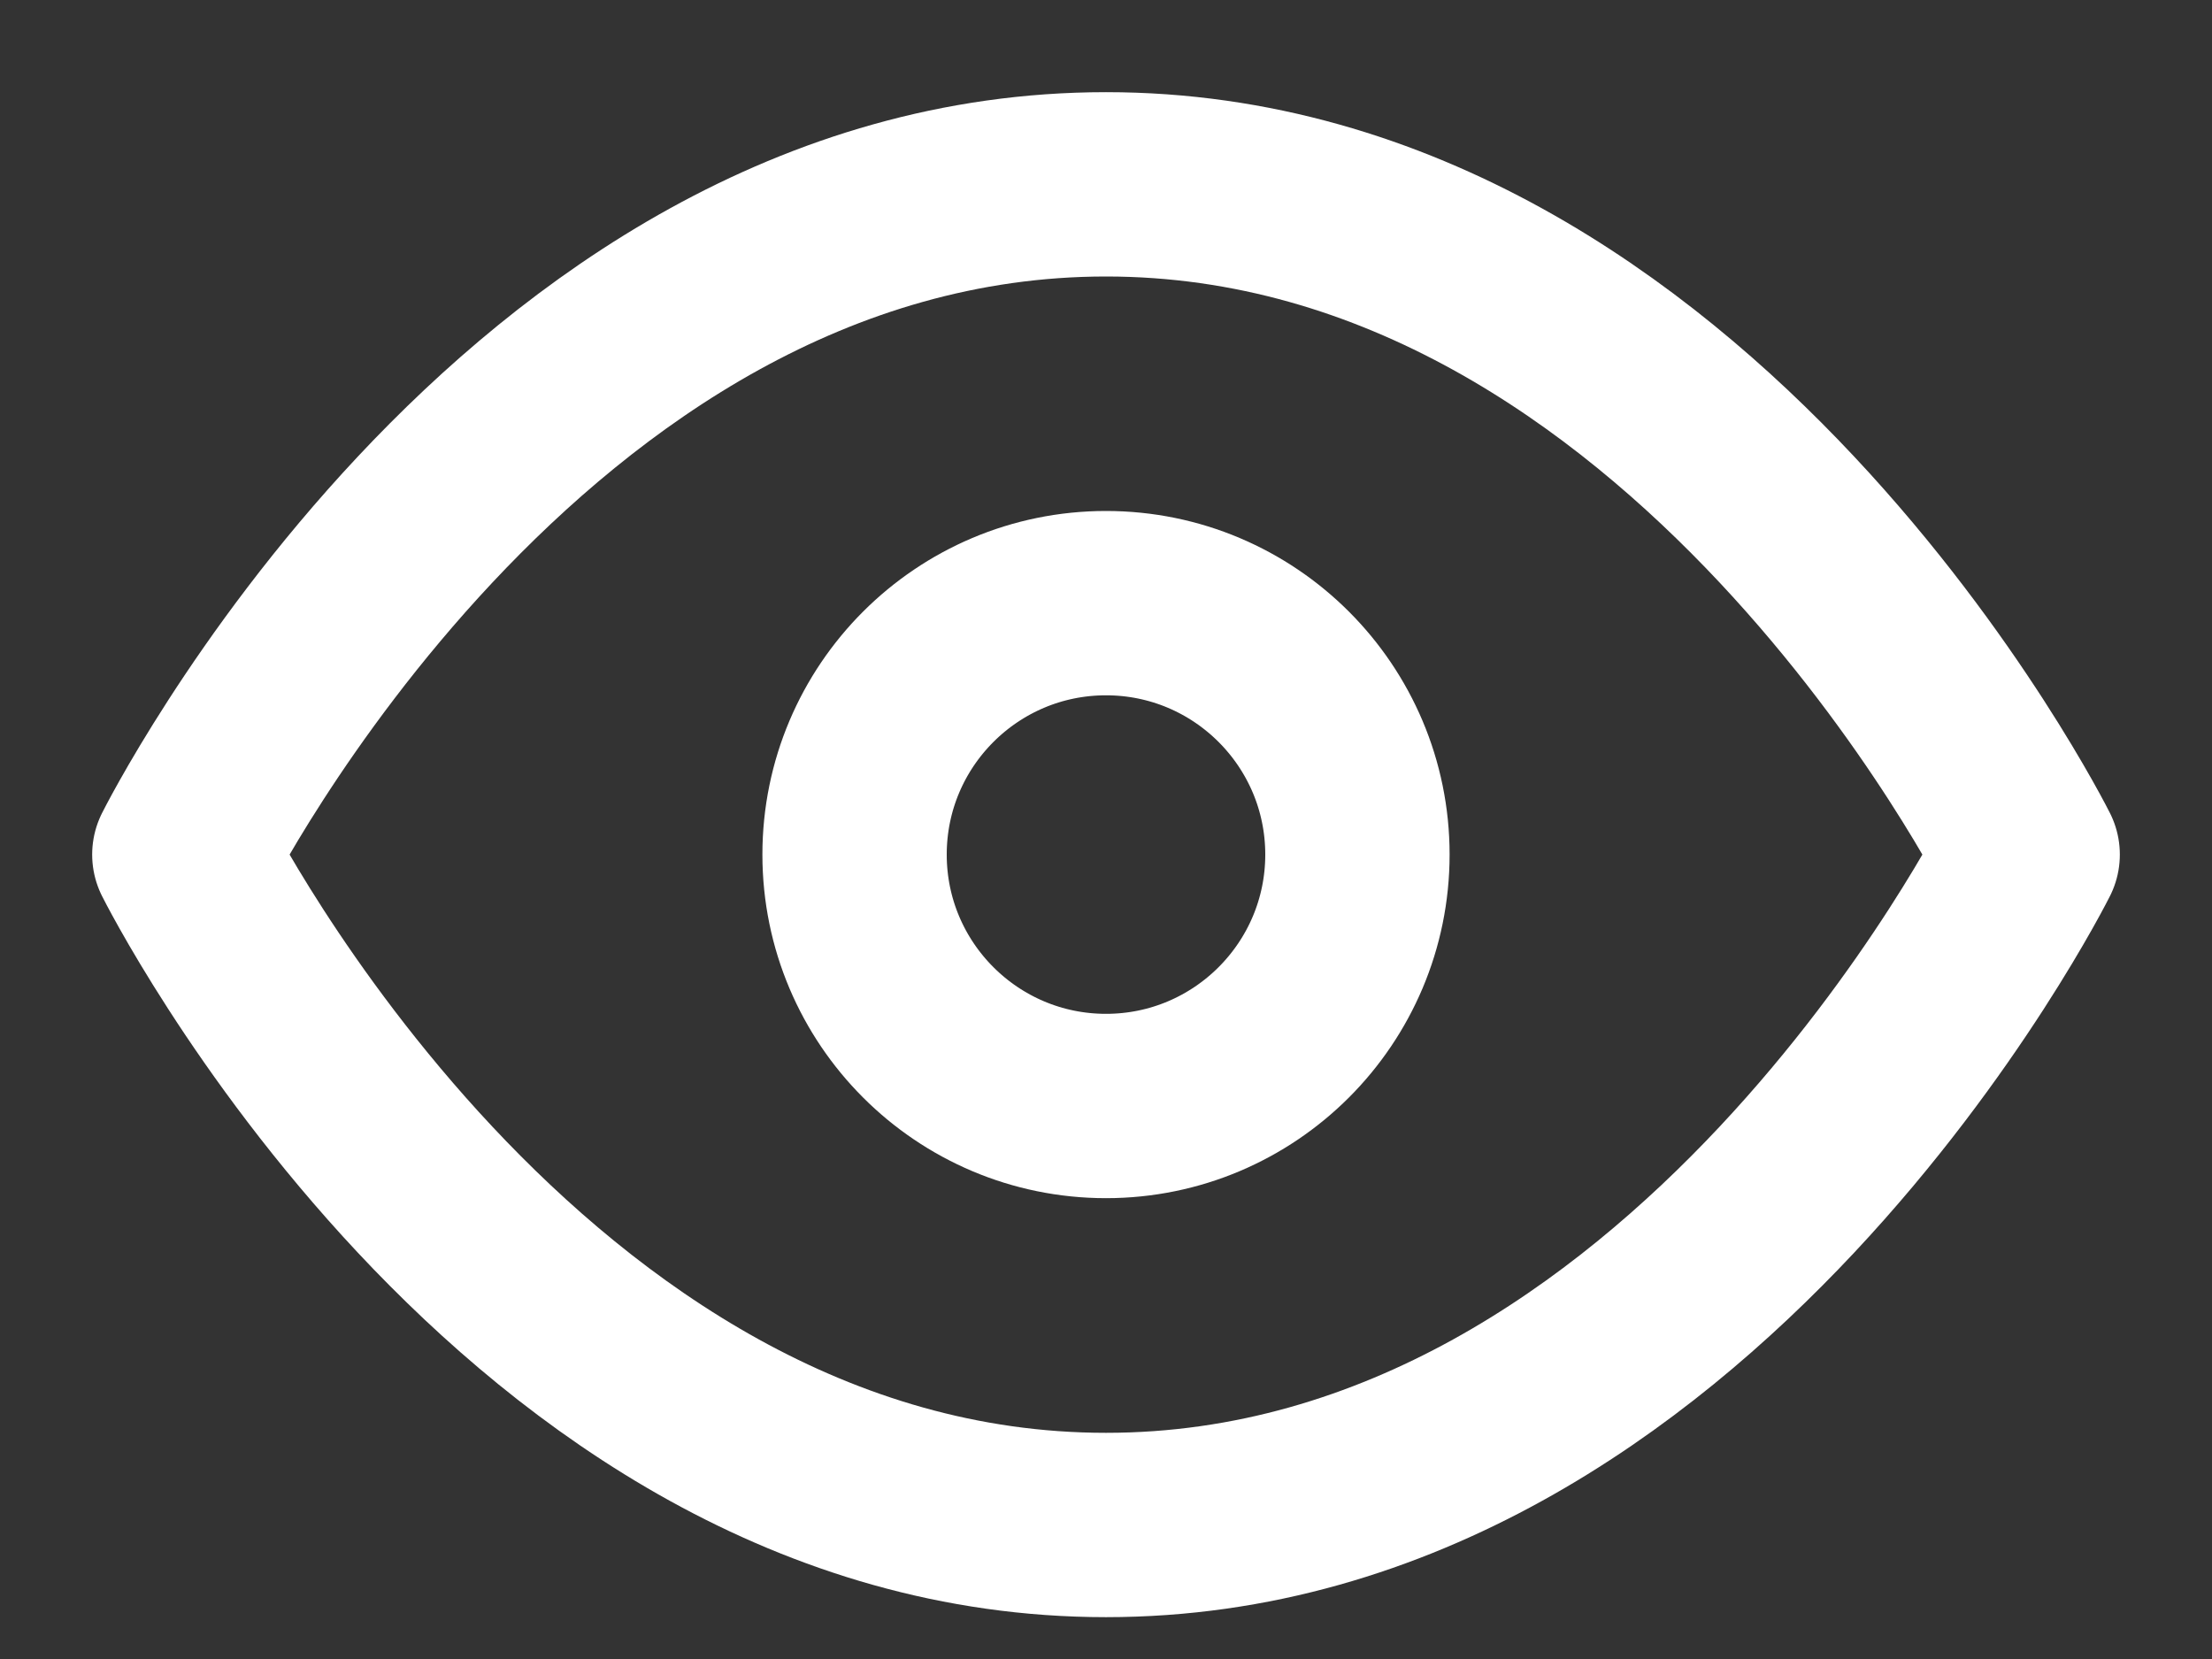 <svg width="12" height="9" viewBox="0 0 12 9" fill="none" xmlns="http://www.w3.org/2000/svg">
<rect x="0" y="0" width="12" height="9" fill="#333333" stroke="none"/>
<path d="M1 4.636C1 4.636 2.818 1 6 1C9.182 1 11 4.636 11 4.636C11 4.636 9.182 8.273 6 8.273C2.818 8.273 1 4.636 1 4.636Z" stroke="white" stroke-linecap="round" stroke-linejoin="round"/>
<path d="M6 6C6.753 6 7.364 5.389 7.364 4.636C7.364 3.883 6.753 3.272 6 3.272C5.247 3.272 4.636 3.883 4.636 4.636C4.636 5.389 5.247 6 6 6Z" stroke="white" stroke-linecap="round" stroke-linejoin="round"/>
</svg>
